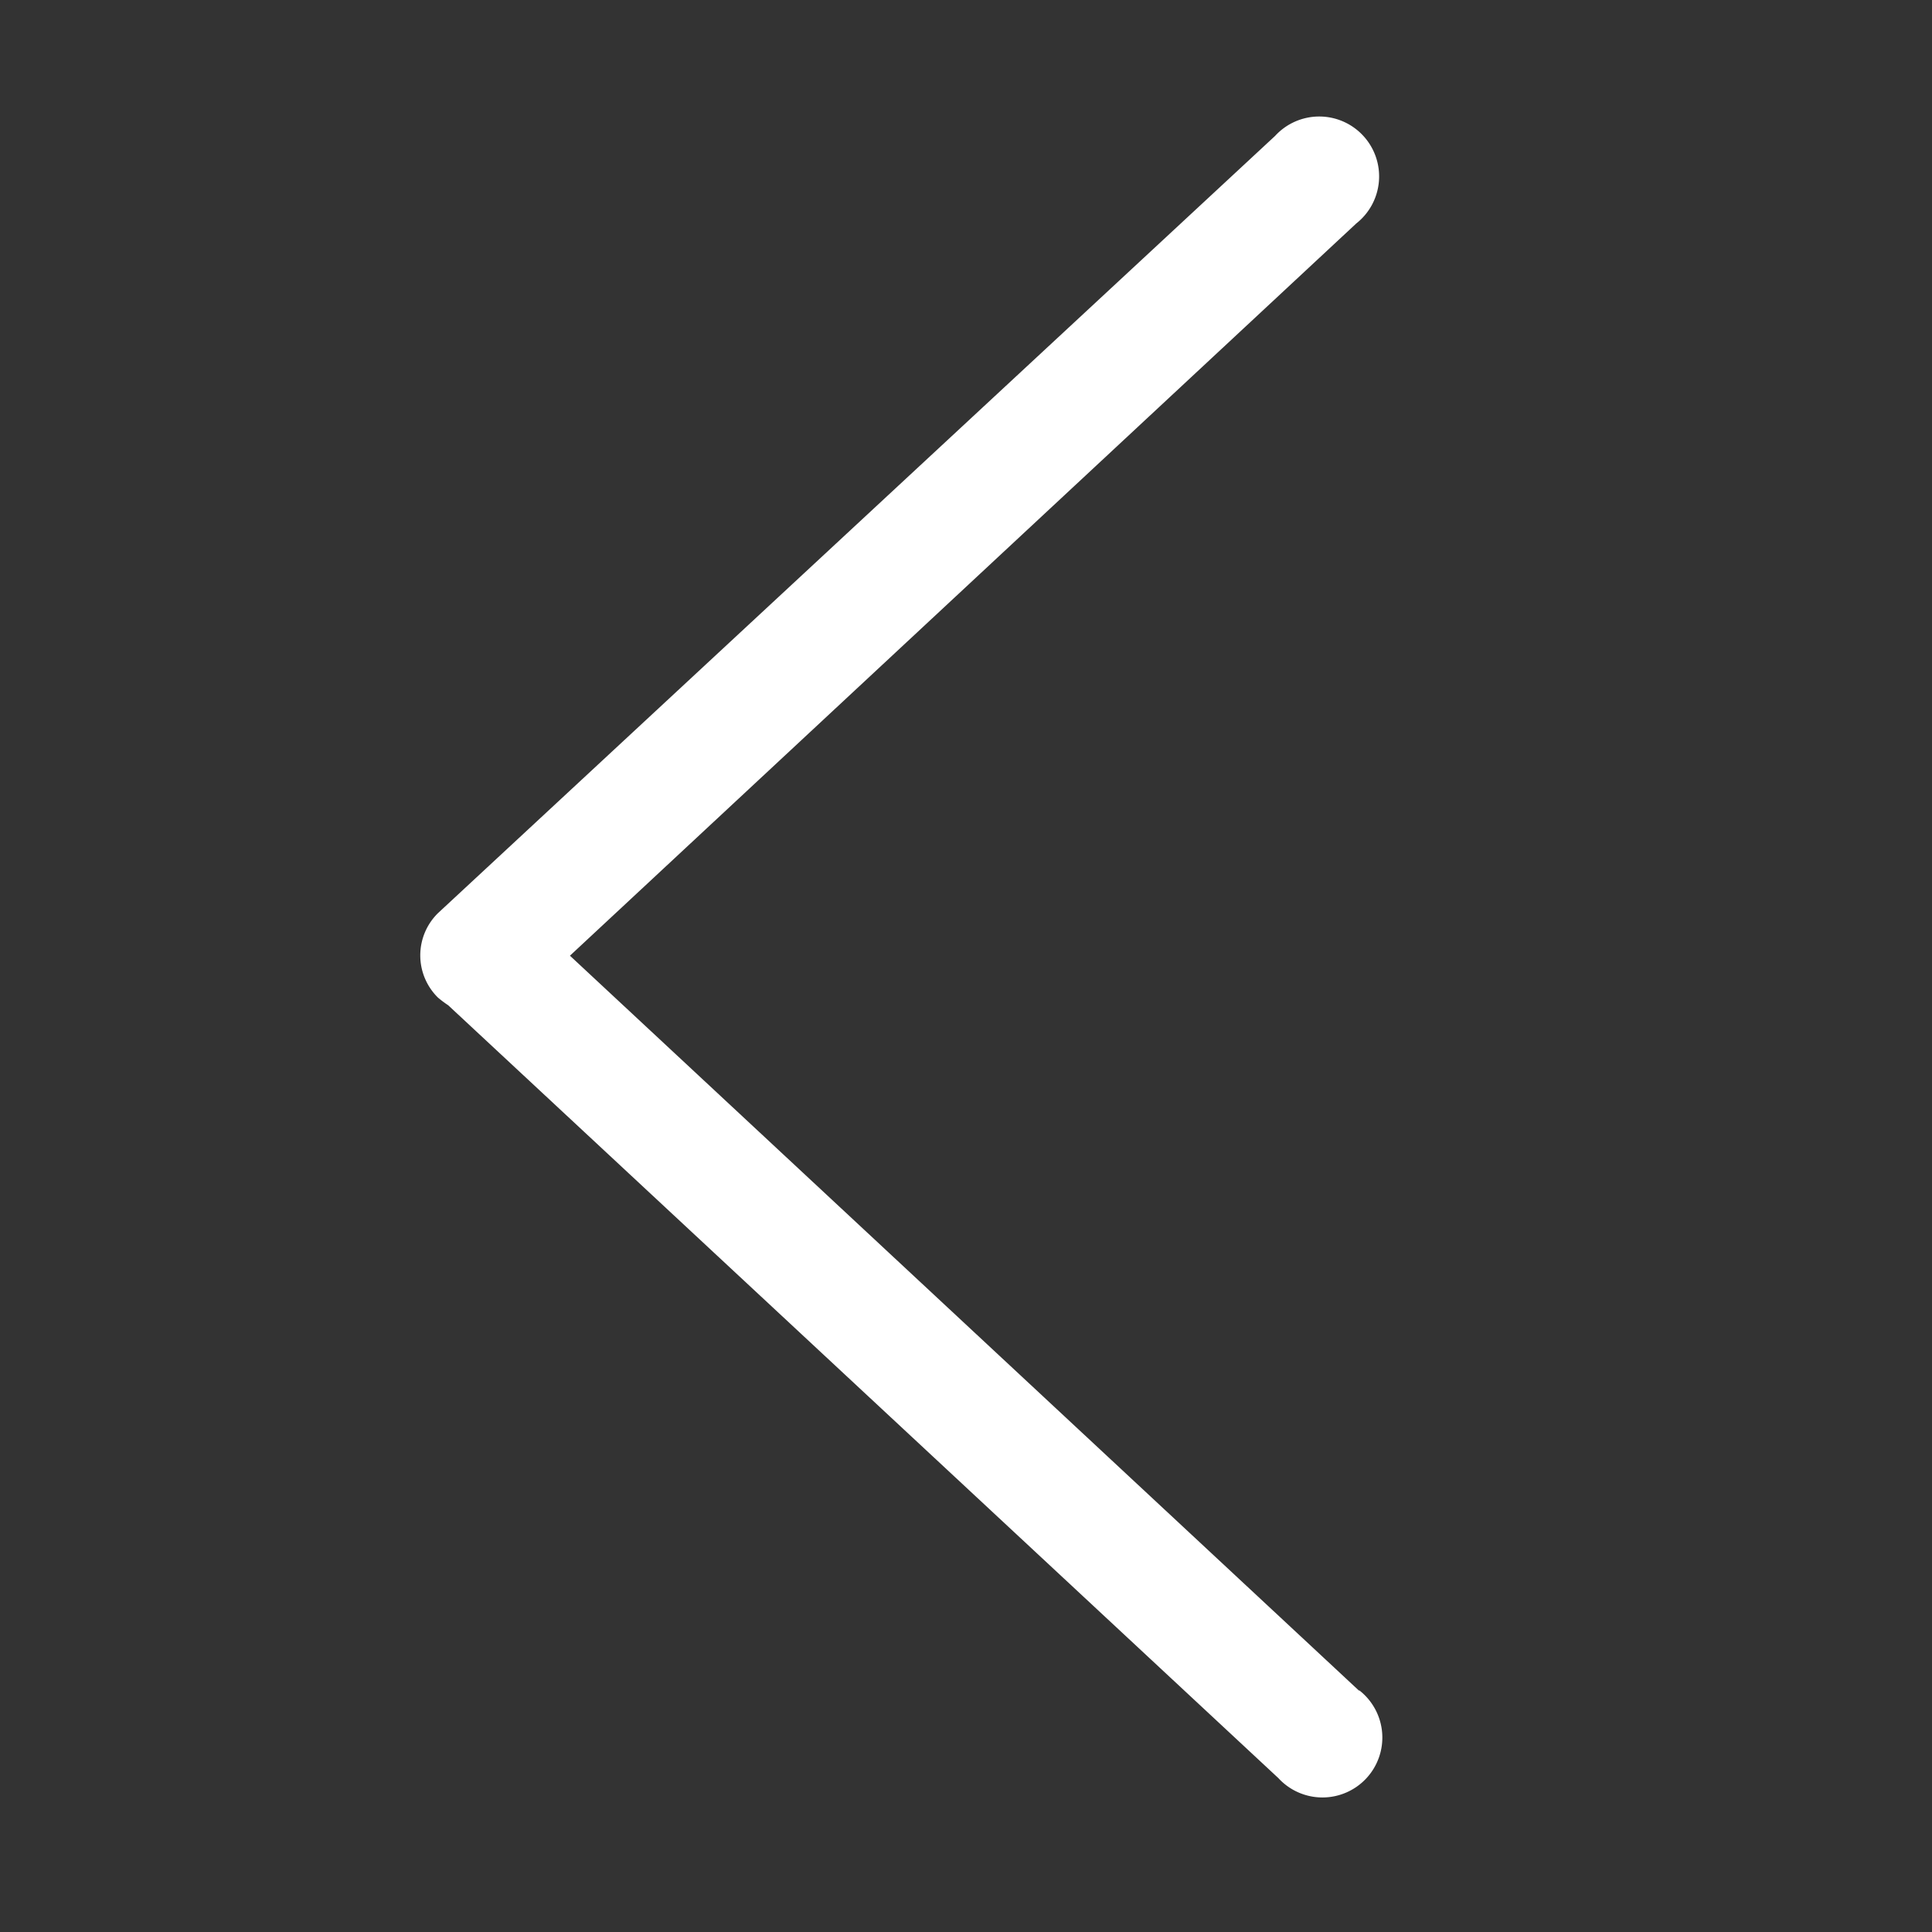 <svg xmlns="http://www.w3.org/2000/svg" viewBox="0 0 30 30"><rect x="0" y="0" width="30" height="30" fill="#333333" stroke="none"/><title>btn_back3_normal</title><path d="M21.1,26.25,8.85,14.84,21.06,3.47A.93.93,0,1,0,19.8,2.11l-13,12.07a.92.92,0,0,0,0,1.31,1.67,1.67,0,0,0,.16.12l12.89,12a.93.93,0,1,0,1.26-1.36Z" style="fill:#fff"/></svg>